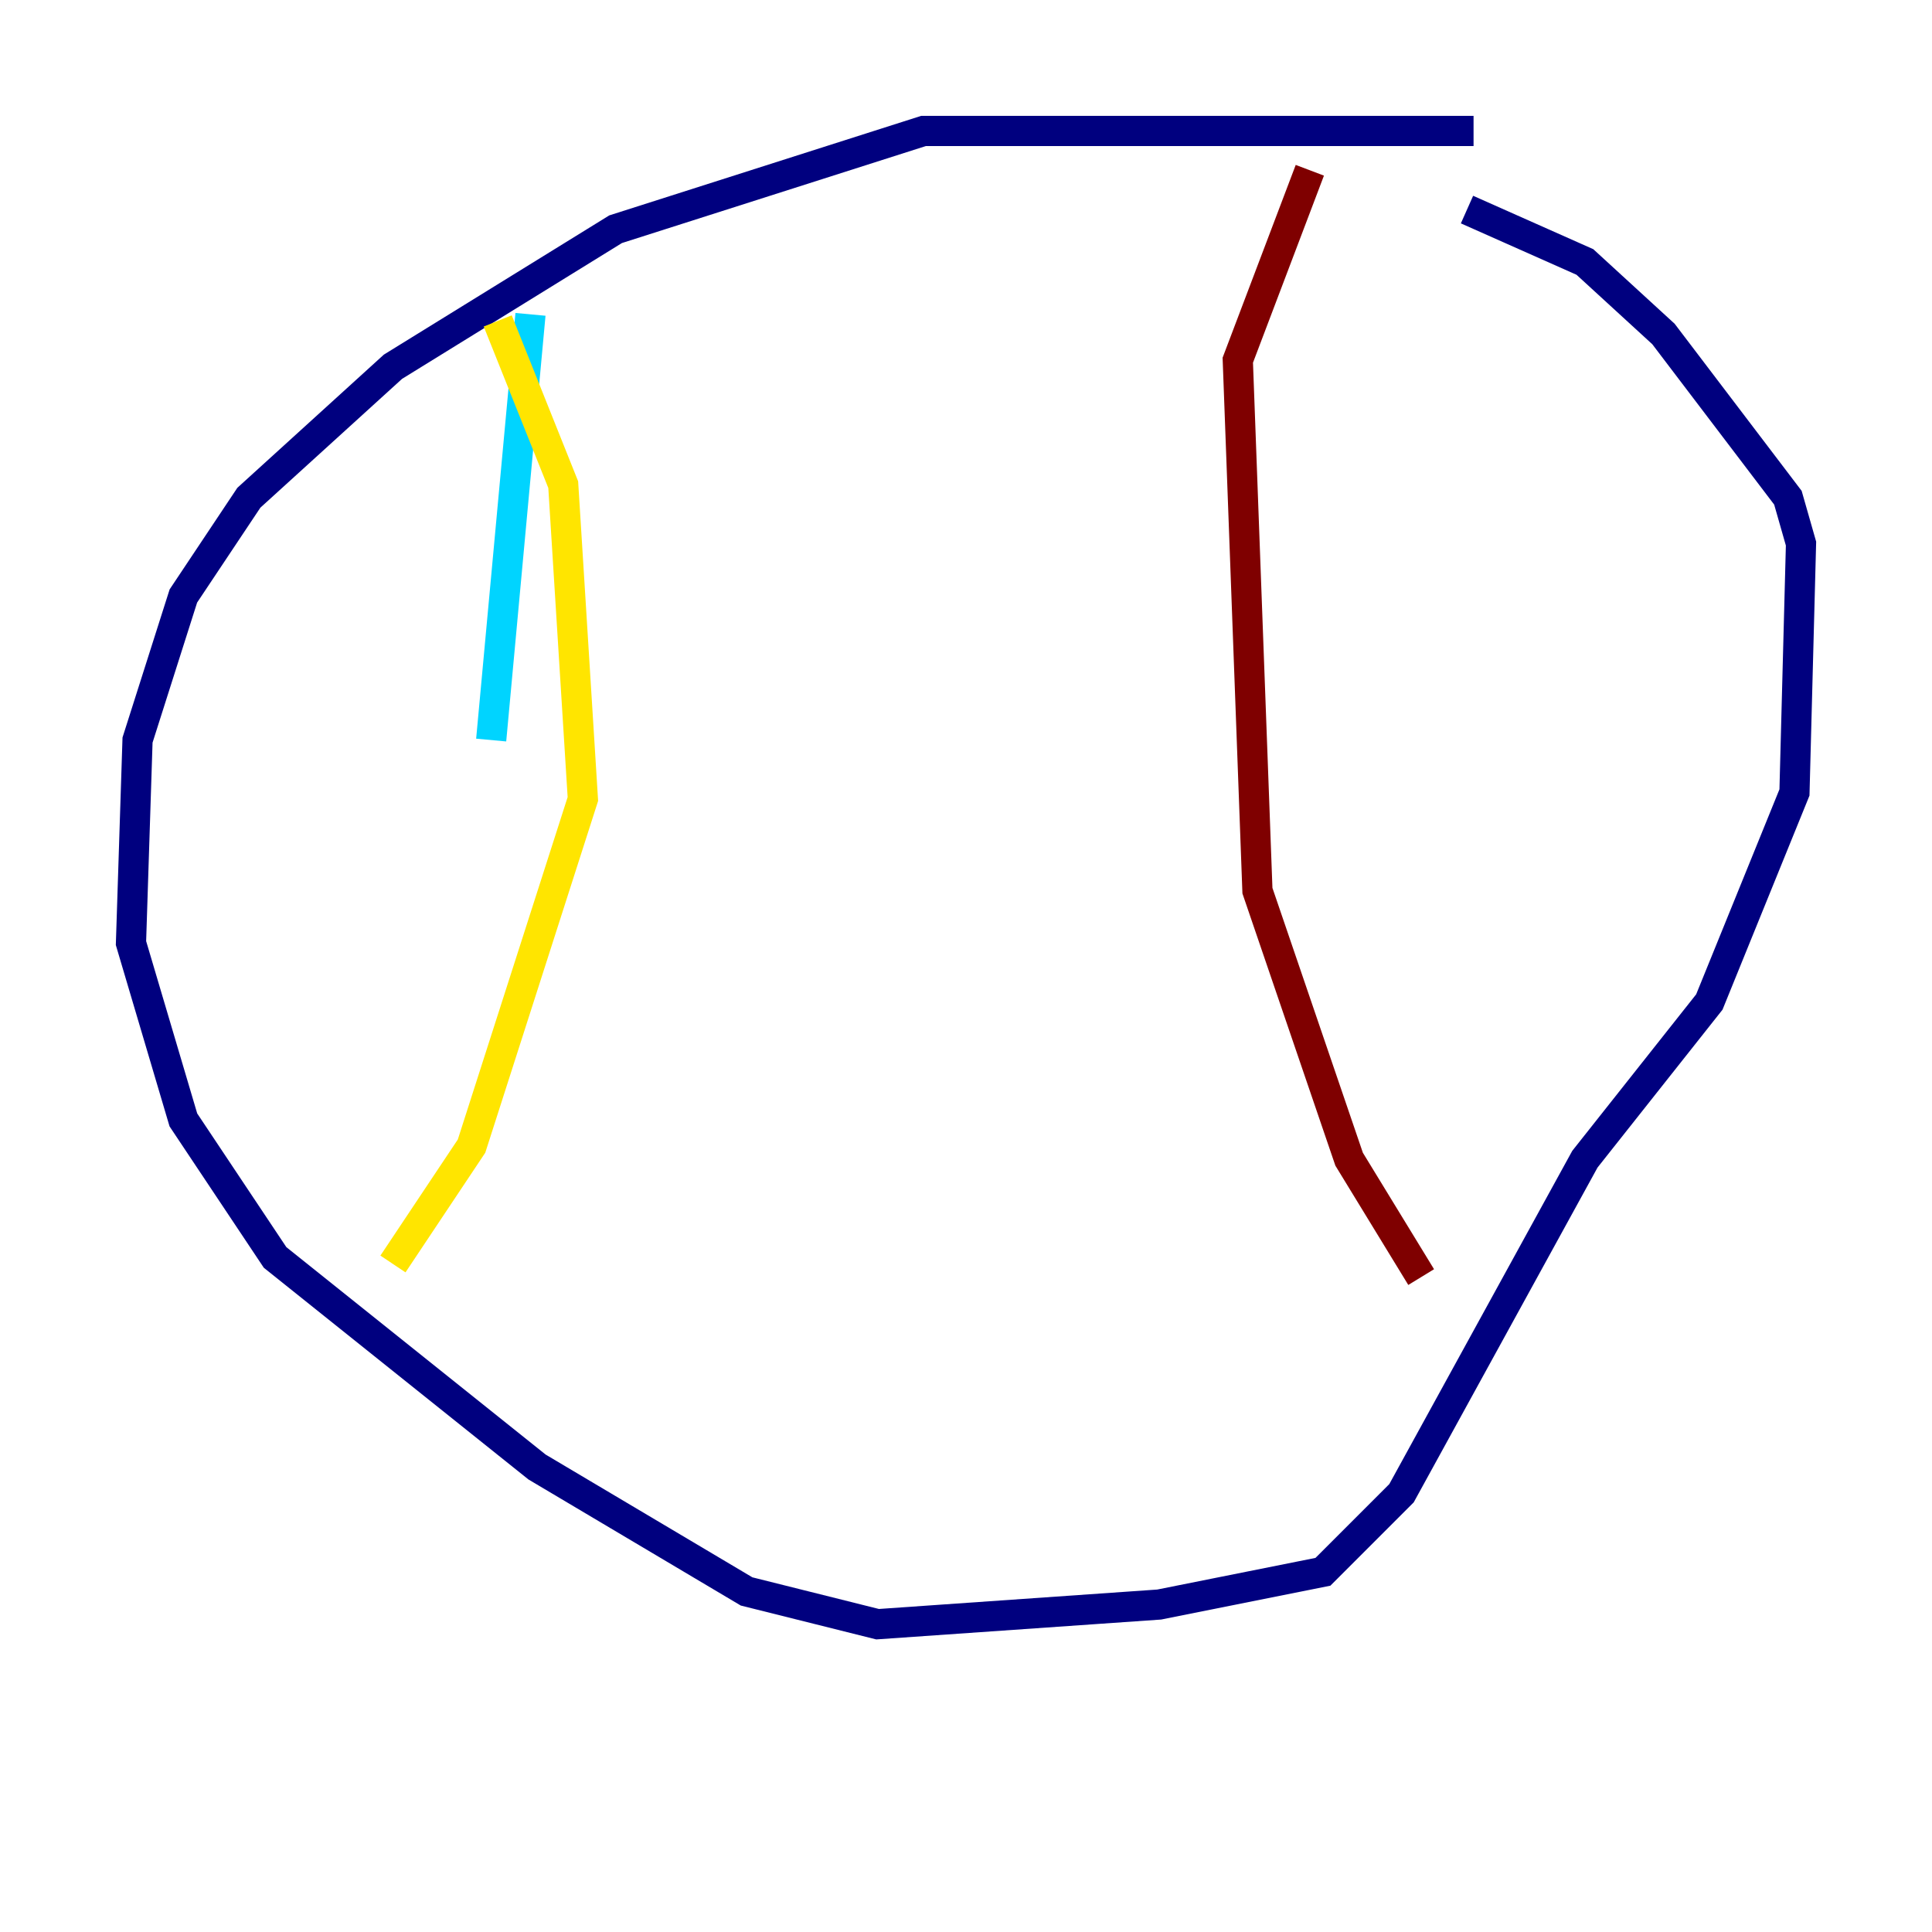 <?xml version="1.0" encoding="utf-8" ?>
<svg baseProfile="tiny" height="128" version="1.2" viewBox="0,0,128,128" width="128" xmlns="http://www.w3.org/2000/svg" xmlns:ev="http://www.w3.org/2001/xml-events" xmlns:xlink="http://www.w3.org/1999/xlink"><defs /><polyline fill="none" points="97.627,8.678 61.18,8.678 40.786,15.186 26.034,24.298 16.488,32.976 12.149,39.485 9.112,49.031 8.678,62.481 12.149,74.197 18.224,83.308 35.58,97.193 49.464,105.437 58.142,107.607 76.8,106.305 87.647,104.136 92.854,98.929 105.003,76.8 113.248,66.386 118.888,52.502 119.322,36.014 118.454,32.976 110.21,22.129 105.003,17.356 97.193,13.885" stroke="#00007f" stroke-width="2" /><polyline fill="none" points="35.146,20.827 32.542,49.031" stroke="#00d4ff" stroke-width="2" /><polyline fill="none" points="32.976,21.261 37.315,32.108 38.617,52.936 31.241,75.932 26.034,83.742" stroke="#ffe500" stroke-width="2" /><polyline fill="none" points="86.78,11.281 82.007,23.864 83.308,59.01 89.383,76.8 94.156,84.61" stroke="#7f0000" stroke-width="2" /></svg>
